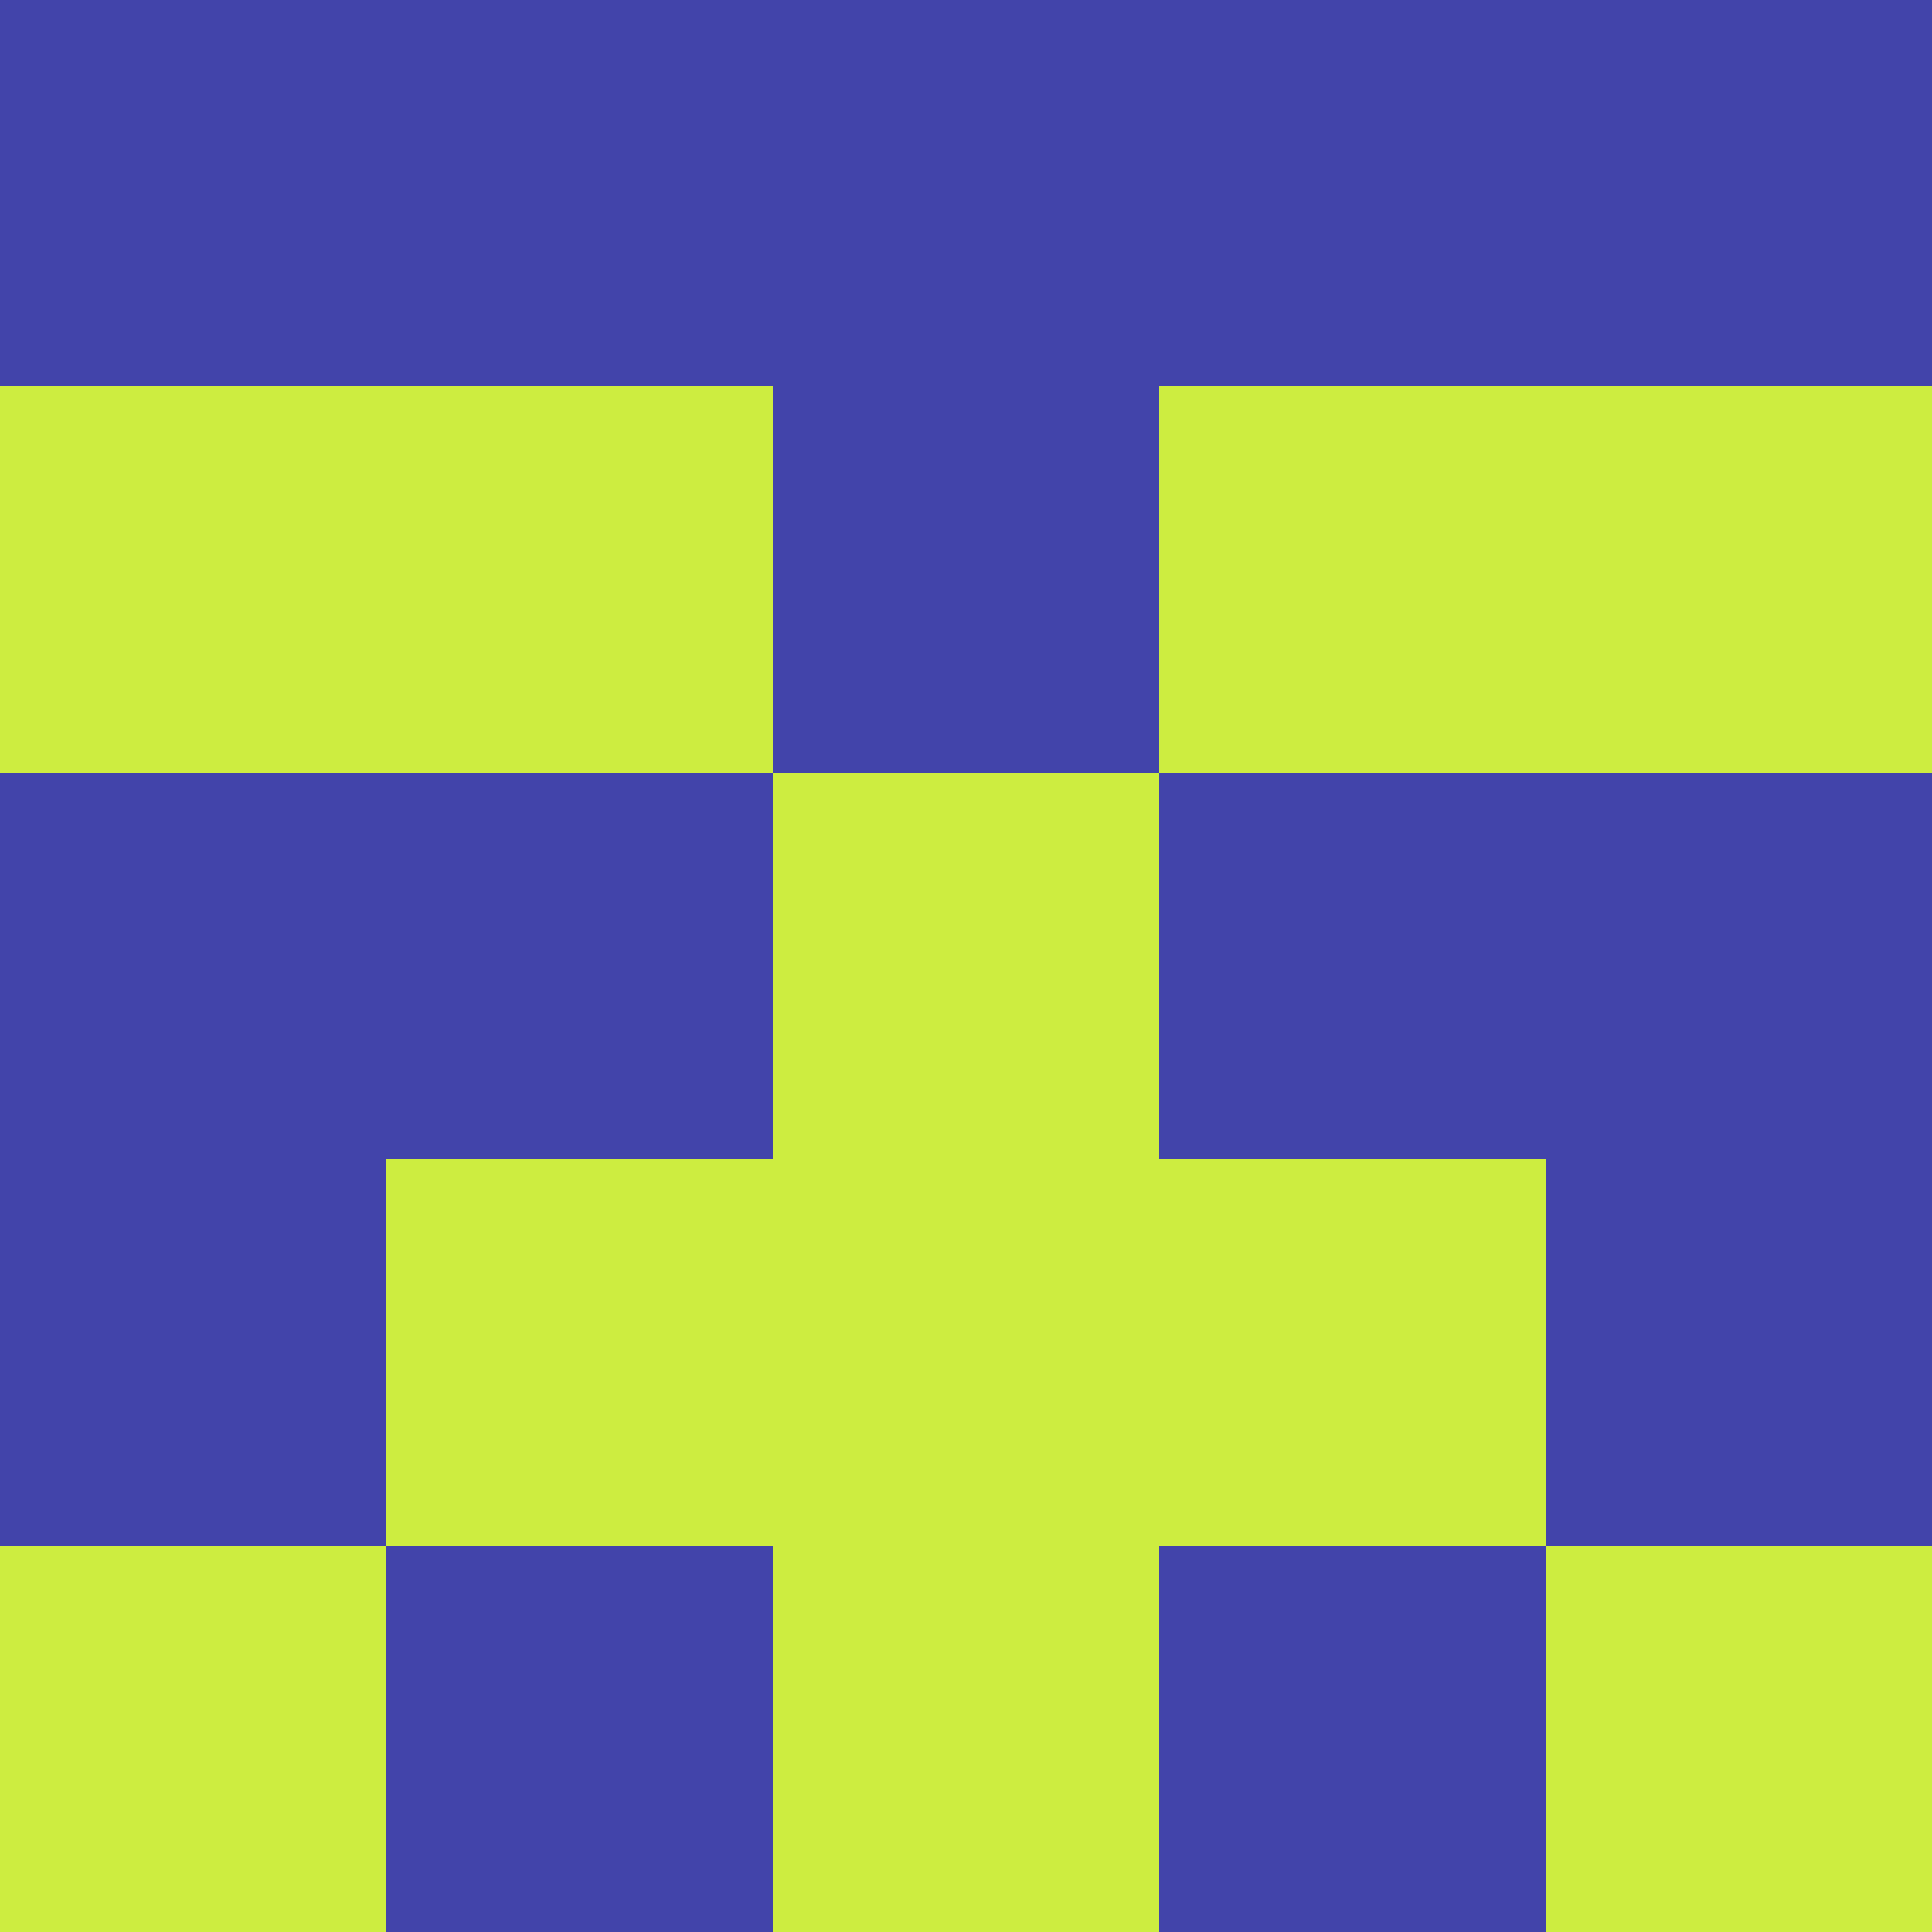 <svg width="400" height="400" viewBox="0 0 5 5">

            <rect x="0" y="0" width="1" height="1" fill="#4244AA" />
        <rect x="0" y="1" width="1" height="1" fill="#CDED40" />
        <rect x="0" y="2" width="1" height="1" fill="#4244AA" />
        <rect x="0" y="3" width="1" height="1" fill="#4244AA" />
        <rect x="0" y="4" width="1" height="1" fill="#CDED40" />
                <rect x="1" y="0" width="1" height="1" fill="#4244AA" />
        <rect x="1" y="1" width="1" height="1" fill="#CDED40" />
        <rect x="1" y="2" width="1" height="1" fill="#4244AA" />
        <rect x="1" y="3" width="1" height="1" fill="#CDED40" />
        <rect x="1" y="4" width="1" height="1" fill="#4244AA" />
                <rect x="2" y="0" width="1" height="1" fill="#4244AA" />
        <rect x="2" y="1" width="1" height="1" fill="#4244AA" />
        <rect x="2" y="2" width="1" height="1" fill="#CDED40" />
        <rect x="2" y="3" width="1" height="1" fill="#CDED40" />
        <rect x="2" y="4" width="1" height="1" fill="#CDED40" />
                <rect x="3" y="0" width="1" height="1" fill="#4244AA" />
        <rect x="3" y="1" width="1" height="1" fill="#CDED40" />
        <rect x="3" y="2" width="1" height="1" fill="#4244AA" />
        <rect x="3" y="3" width="1" height="1" fill="#CDED40" />
        <rect x="3" y="4" width="1" height="1" fill="#4244AA" />
                <rect x="4" y="0" width="1" height="1" fill="#4244AA" />
        <rect x="4" y="1" width="1" height="1" fill="#CDED40" />
        <rect x="4" y="2" width="1" height="1" fill="#4244AA" />
        <rect x="4" y="3" width="1" height="1" fill="#4244AA" />
        <rect x="4" y="4" width="1" height="1" fill="#CDED40" />
        
</svg>